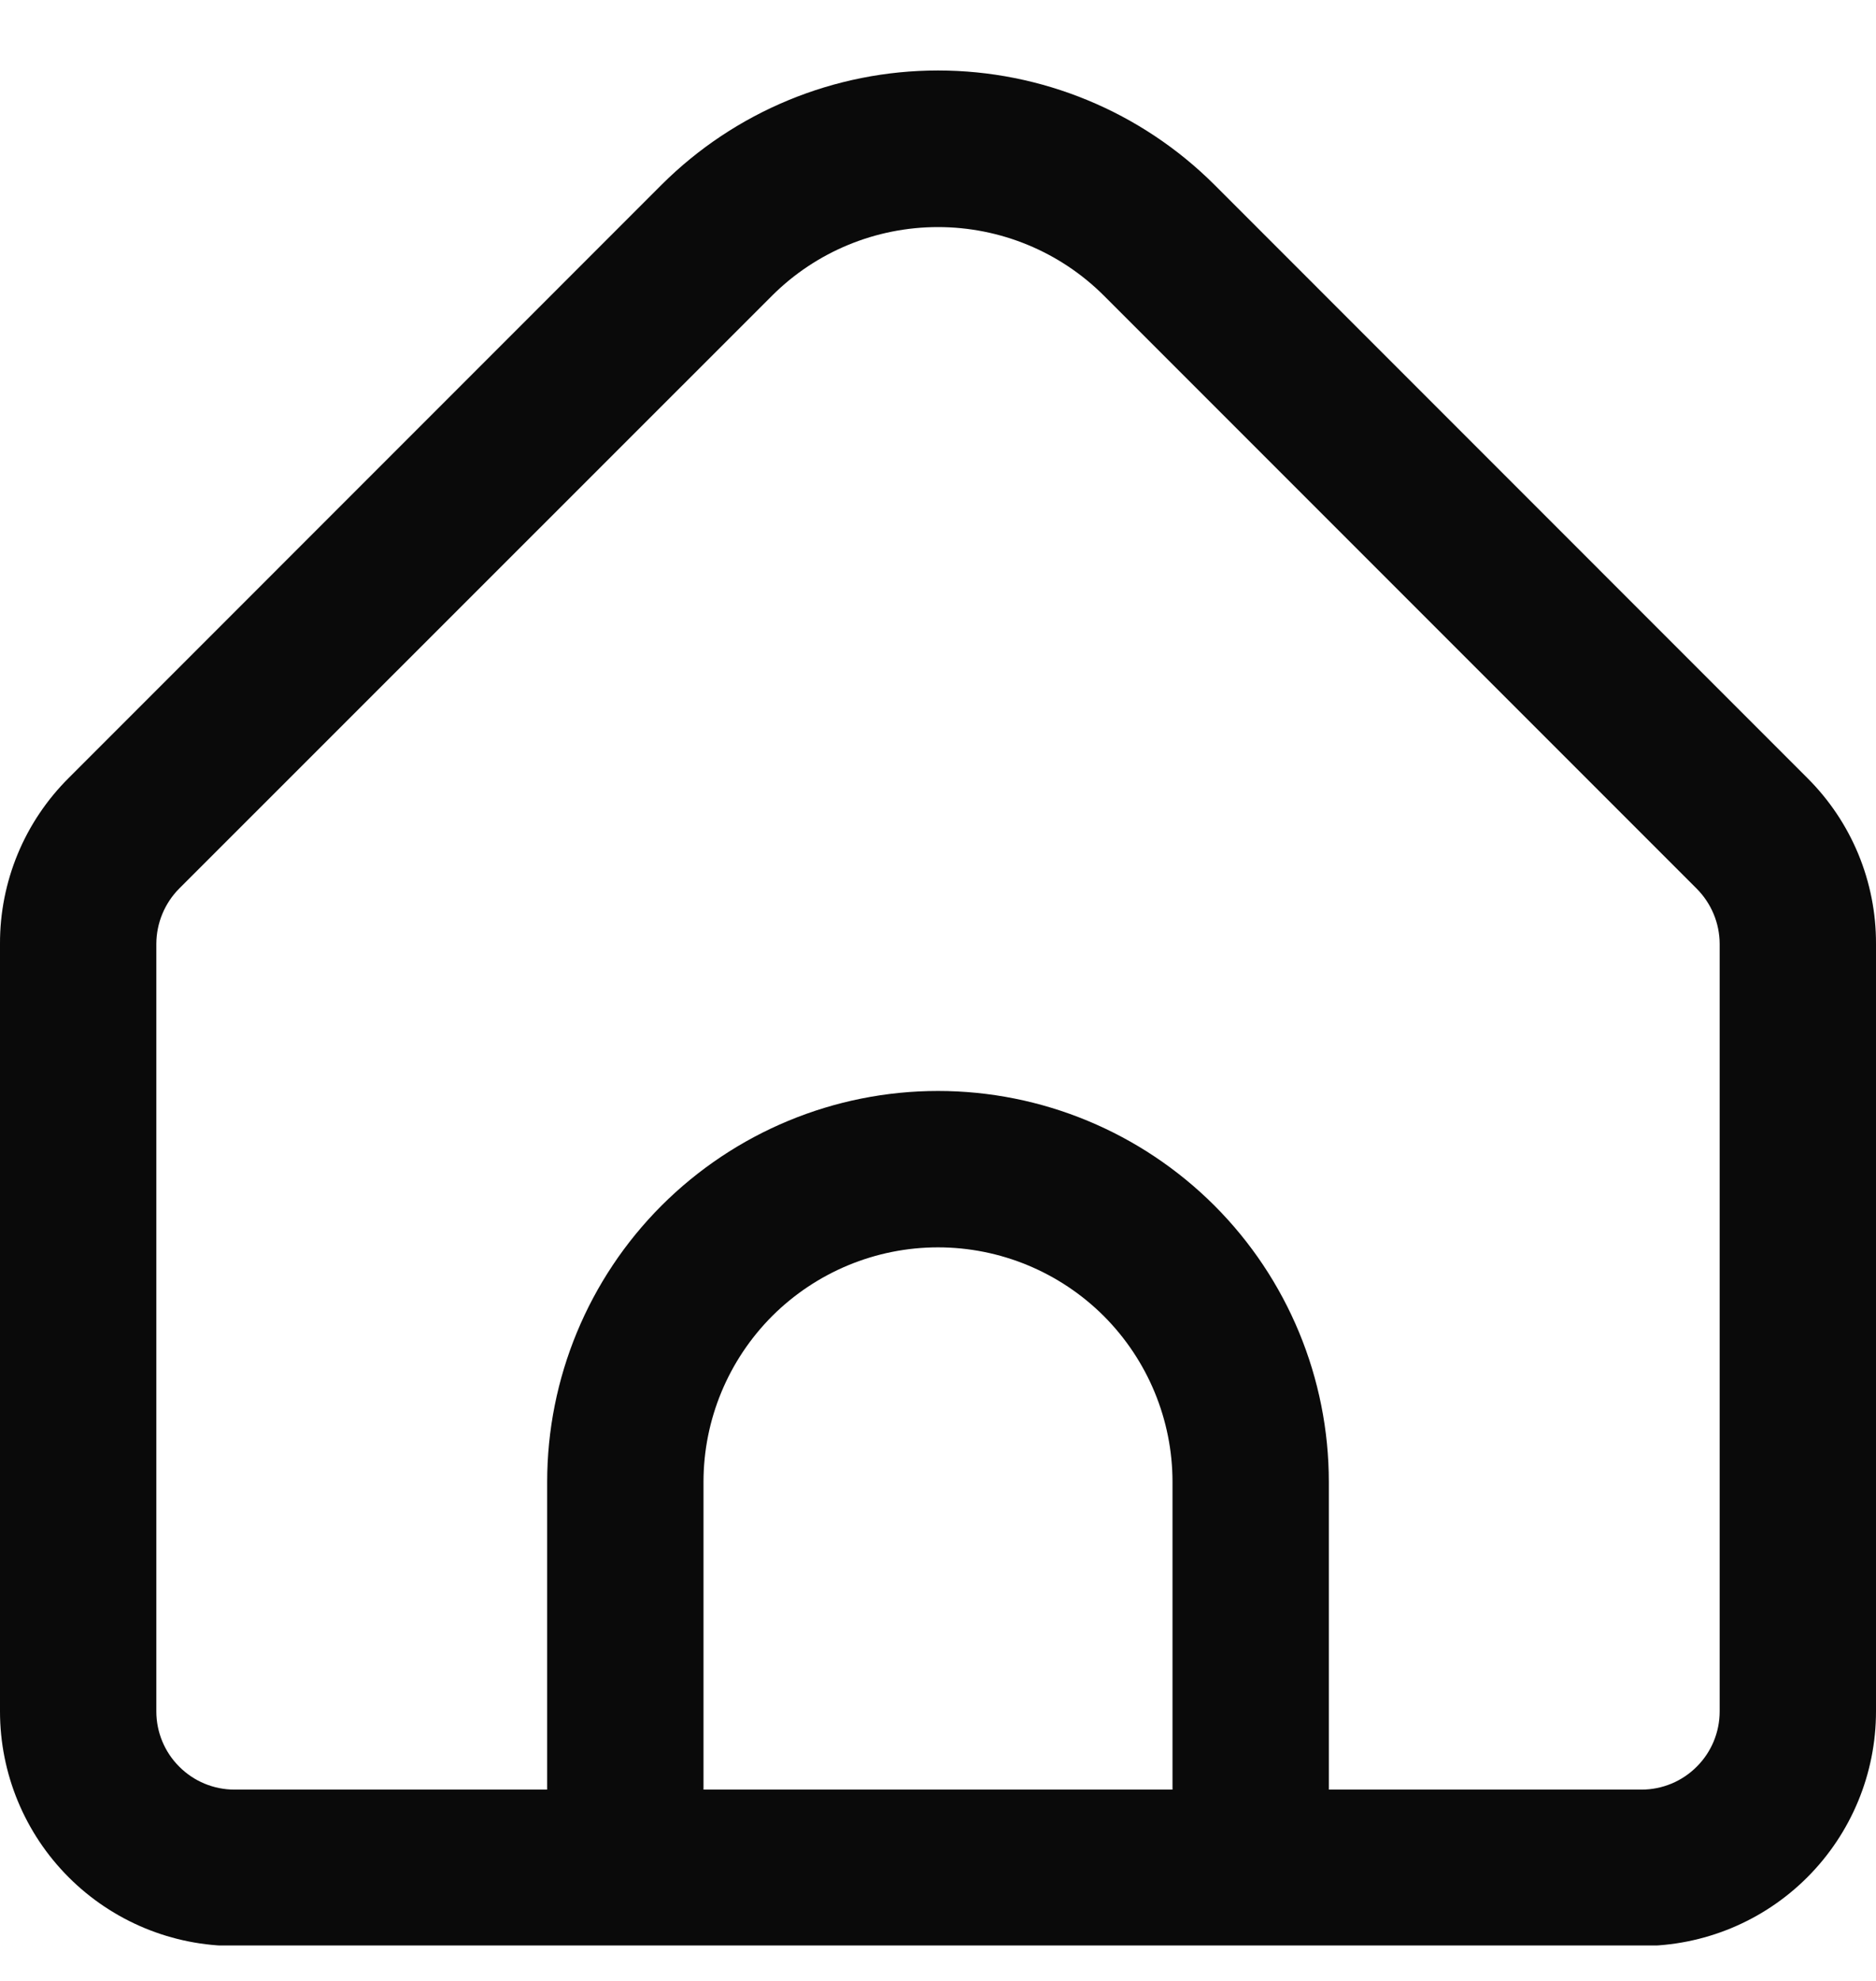 <svg width="18" height="19" viewBox="0 0 18 19" fill="none" xmlns="http://www.w3.org/2000/svg">
<g clip-path="url(#clip0_227_4301)">
<path d="M17.341 7.462L11.652 1.772C10.948 1.07 9.994 0.676 9 0.676C8.006 0.676 7.052 1.07 6.348 1.772L0.659 7.462C0.45 7.67 0.283 7.918 0.17 8.191C0.057 8.464 -0.001 8.757 9.05961e-06 9.052V16.415C9.05961e-06 17.012 0.237 17.584 0.659 18.006C1.081 18.428 1.653 18.665 2.25 18.665H15.75C16.347 18.665 16.919 18.428 17.341 18.006C17.763 17.584 18 17.012 18 16.415V9.052C18.001 8.757 17.943 8.464 17.83 8.191C17.717 7.918 17.55 7.67 17.341 7.462ZM11.25 17.165H6.75V14.214C6.75 13.618 6.987 13.046 7.409 12.623C7.831 12.202 8.403 11.964 9 11.964C9.597 11.964 10.169 12.202 10.591 12.623C11.013 13.046 11.25 13.618 11.25 14.214V17.165ZM16.5 16.415C16.5 16.614 16.421 16.805 16.28 16.945C16.14 17.086 15.949 17.165 15.75 17.165H12.75V14.214C12.75 13.22 12.355 12.266 11.652 11.563C10.948 10.86 9.995 10.464 9 10.464C8.005 10.464 7.052 10.86 6.348 11.563C5.645 12.266 5.25 13.22 5.25 14.214V17.165H2.25C2.051 17.165 1.86 17.086 1.72 16.945C1.579 16.805 1.5 16.614 1.5 16.415V9.052C1.501 8.853 1.58 8.663 1.72 8.522L7.409 2.835C7.831 2.414 8.404 2.178 9 2.178C9.597 2.178 10.169 2.414 10.591 2.835L16.28 8.524C16.42 8.665 16.499 8.854 16.5 9.052V16.415Z" fill="#0A0A0A"/>
</g>
<defs>
<clipPath id="clip0_227_4301">
<rect width="18" height="18" fill="white" transform="translate(0 0.66)"/>
</clipPath>
</defs>
</svg>
